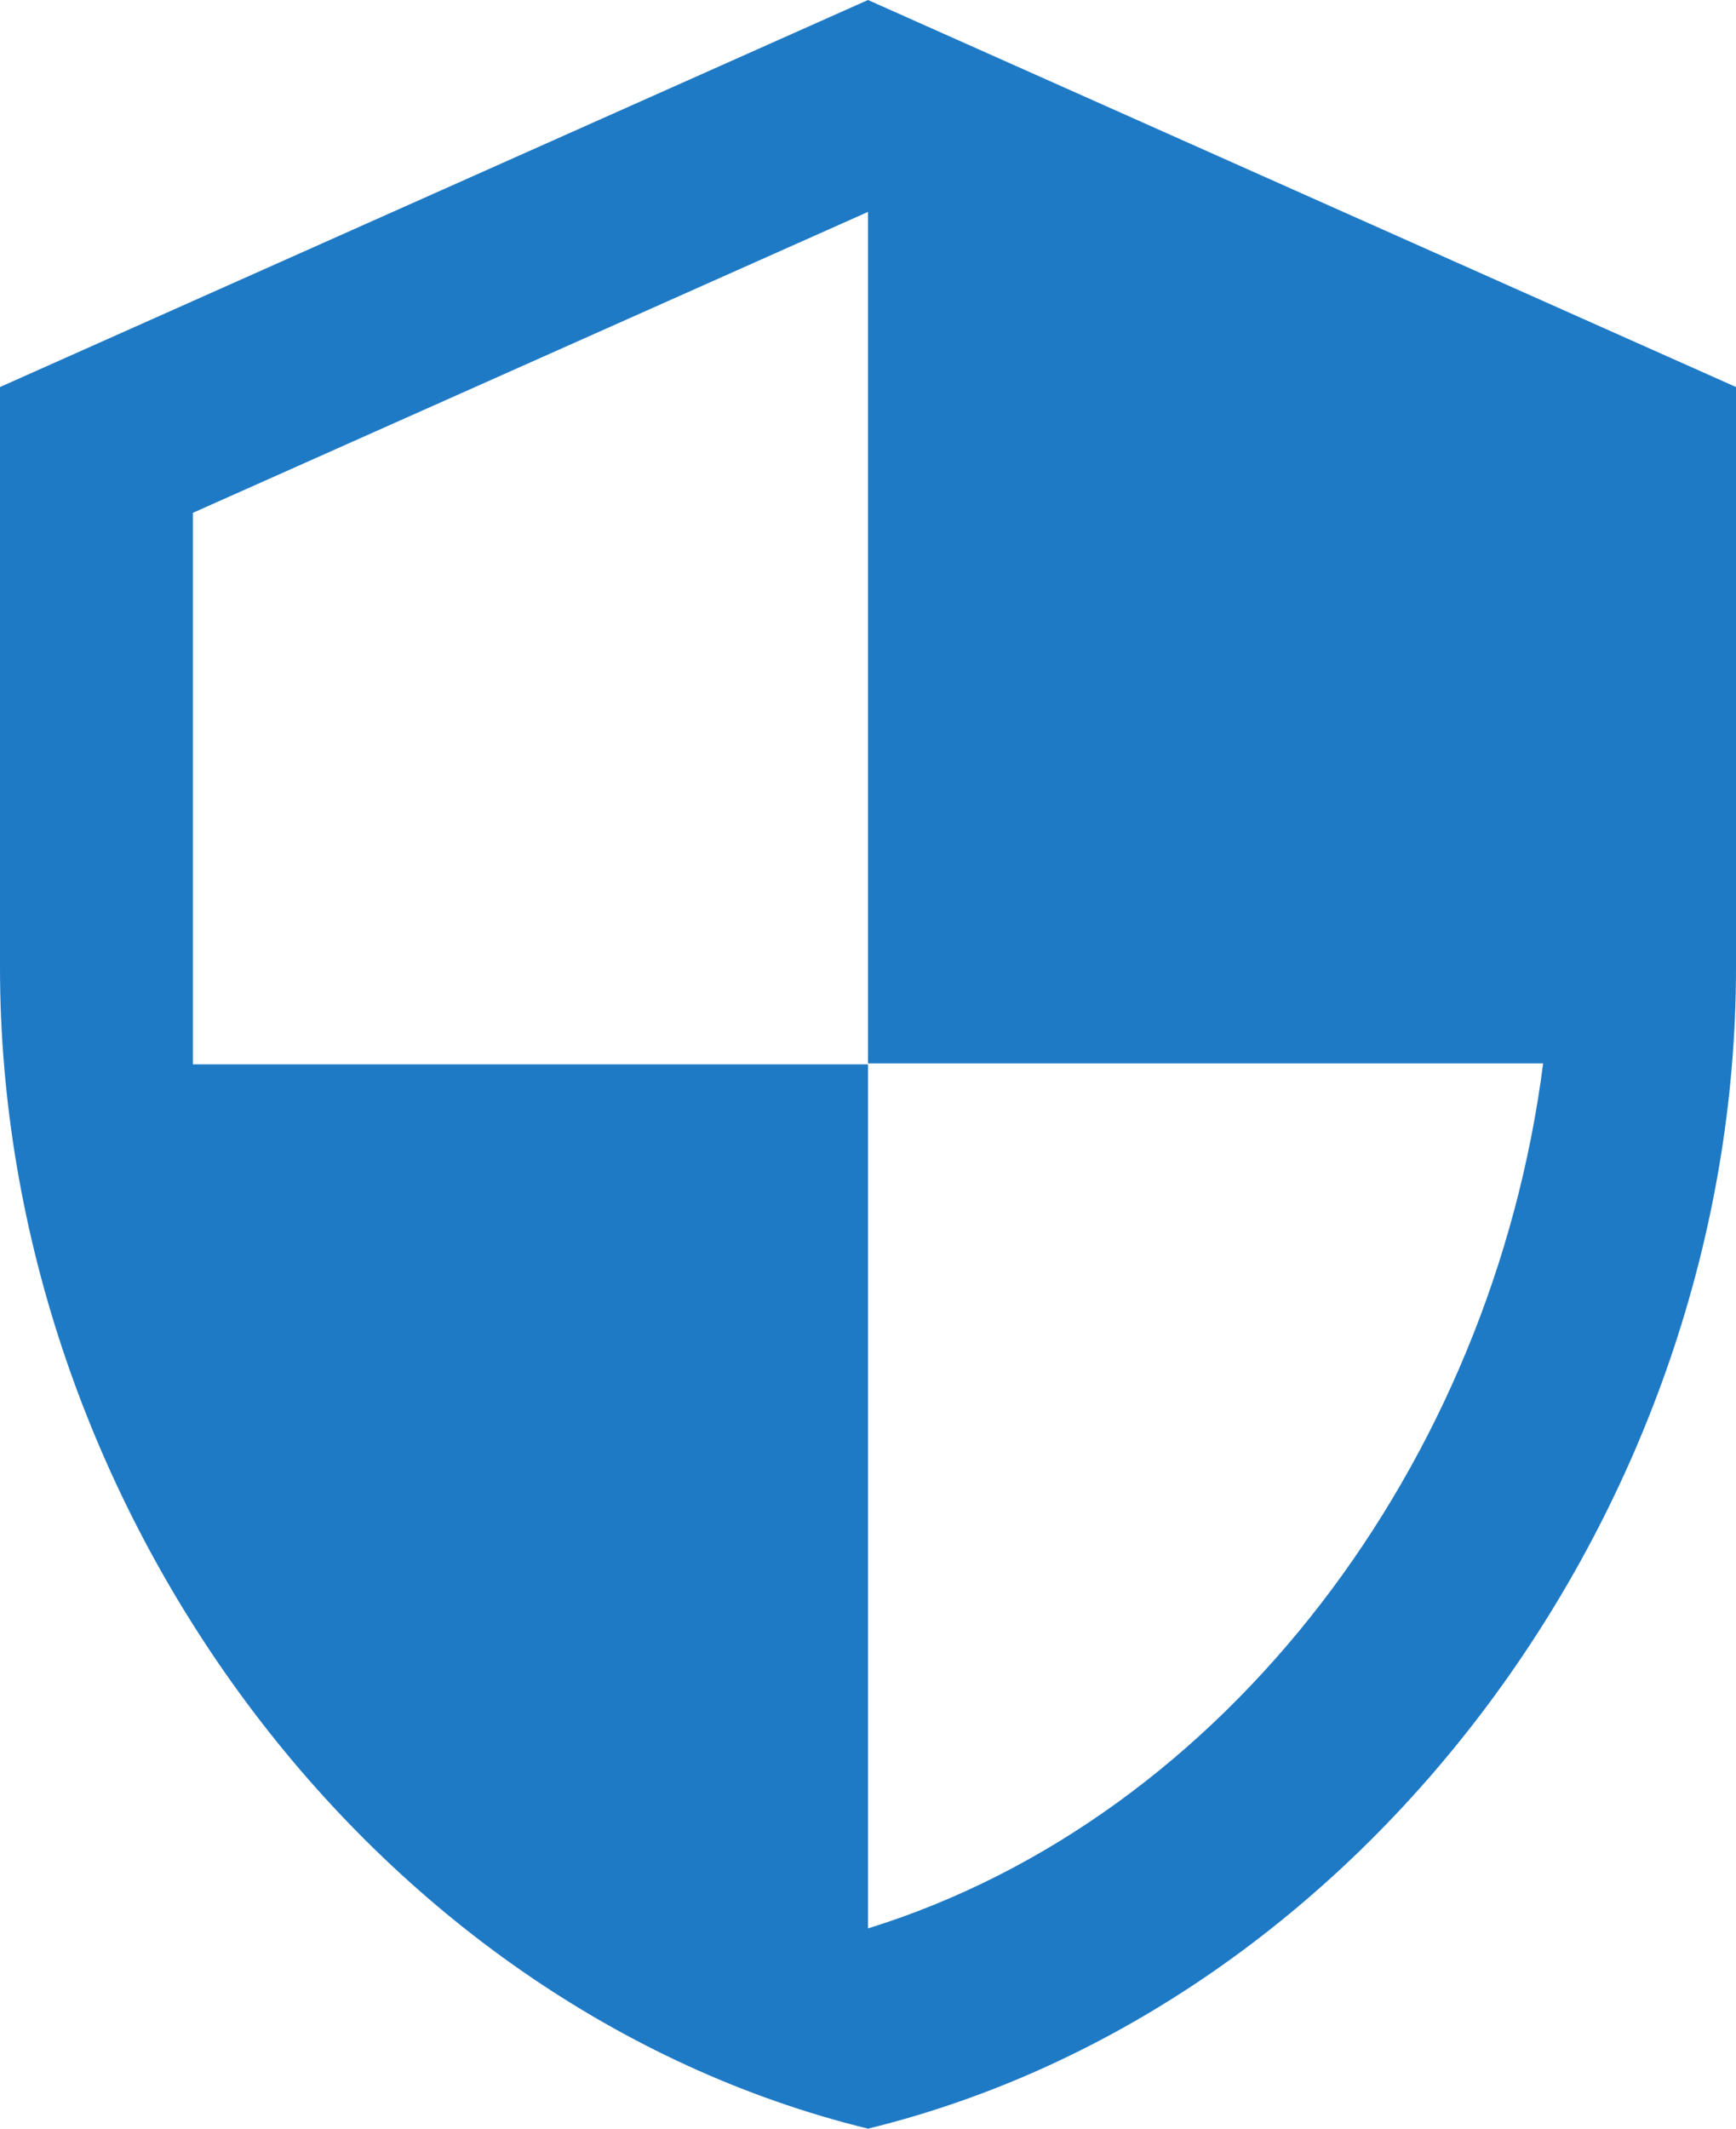 <svg width="31" height="38" viewBox="0 0 31 38" fill="none" xmlns="http://www.w3.org/2000/svg">
<path d="M15.5 0L0 6.909V17.273C0 26.859 6.613 35.824 15.5 38C24.387 35.824 31 26.859 31 17.273V6.909L15.5 0ZM15.5 18.983H27.556C26.643 26.099 21.907 32.438 15.5 34.425V19H3.444V9.155L15.5 3.783V18.983Z" fill="#1F7AC6"/>
</svg>
